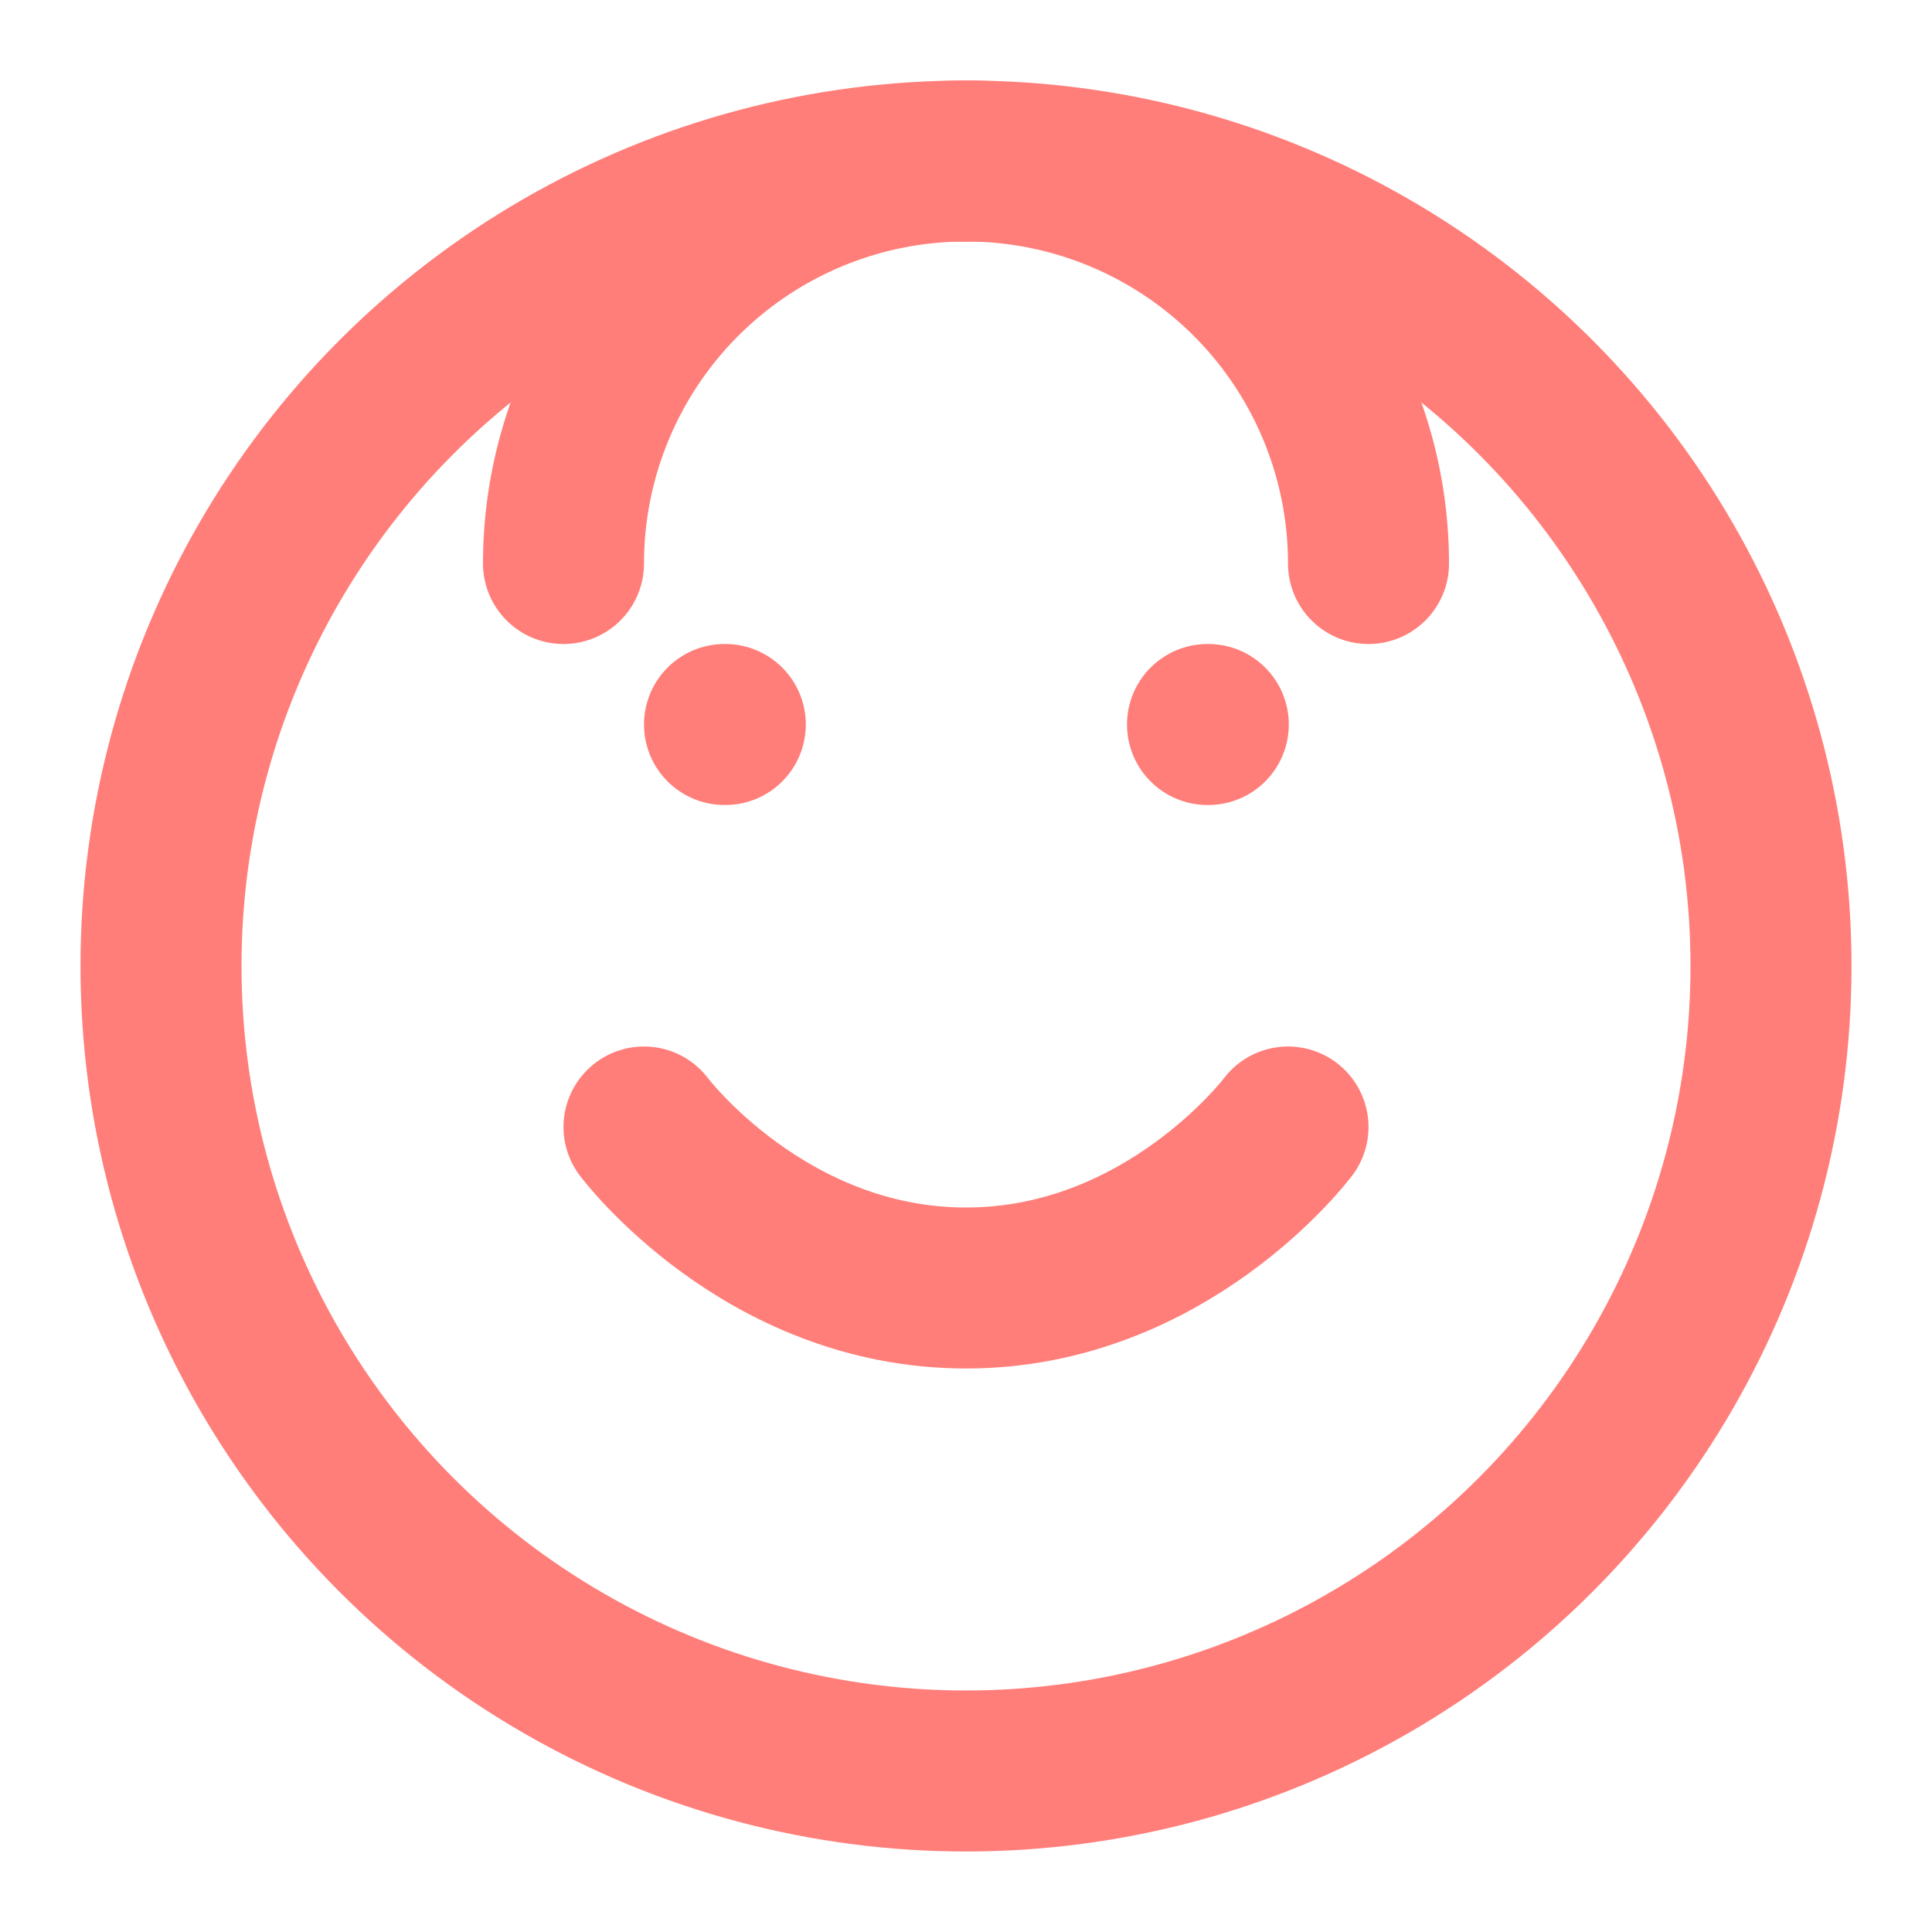<svg xmlns="http://www.w3.org/2000/svg" viewBox="0 0 24 24" width="24" height="24" fill="none" stroke="#FF7E79" stroke-width="2" stroke-linecap="round" stroke-linejoin="round">
  <circle cx="12" cy="12" r="10" />
  <path d="M8 14s1.5 2 4 2 4-2 4-2" />
  <line x1="9" y1="9" x2="9.01" y2="9" />
  <line x1="15" y1="9" x2="15.01" y2="9" />
  <path d="M12 2a5 5 0 0 1 5 5" />
  <path d="M12 2a5 5 0 0 0-5 5" />
</svg>